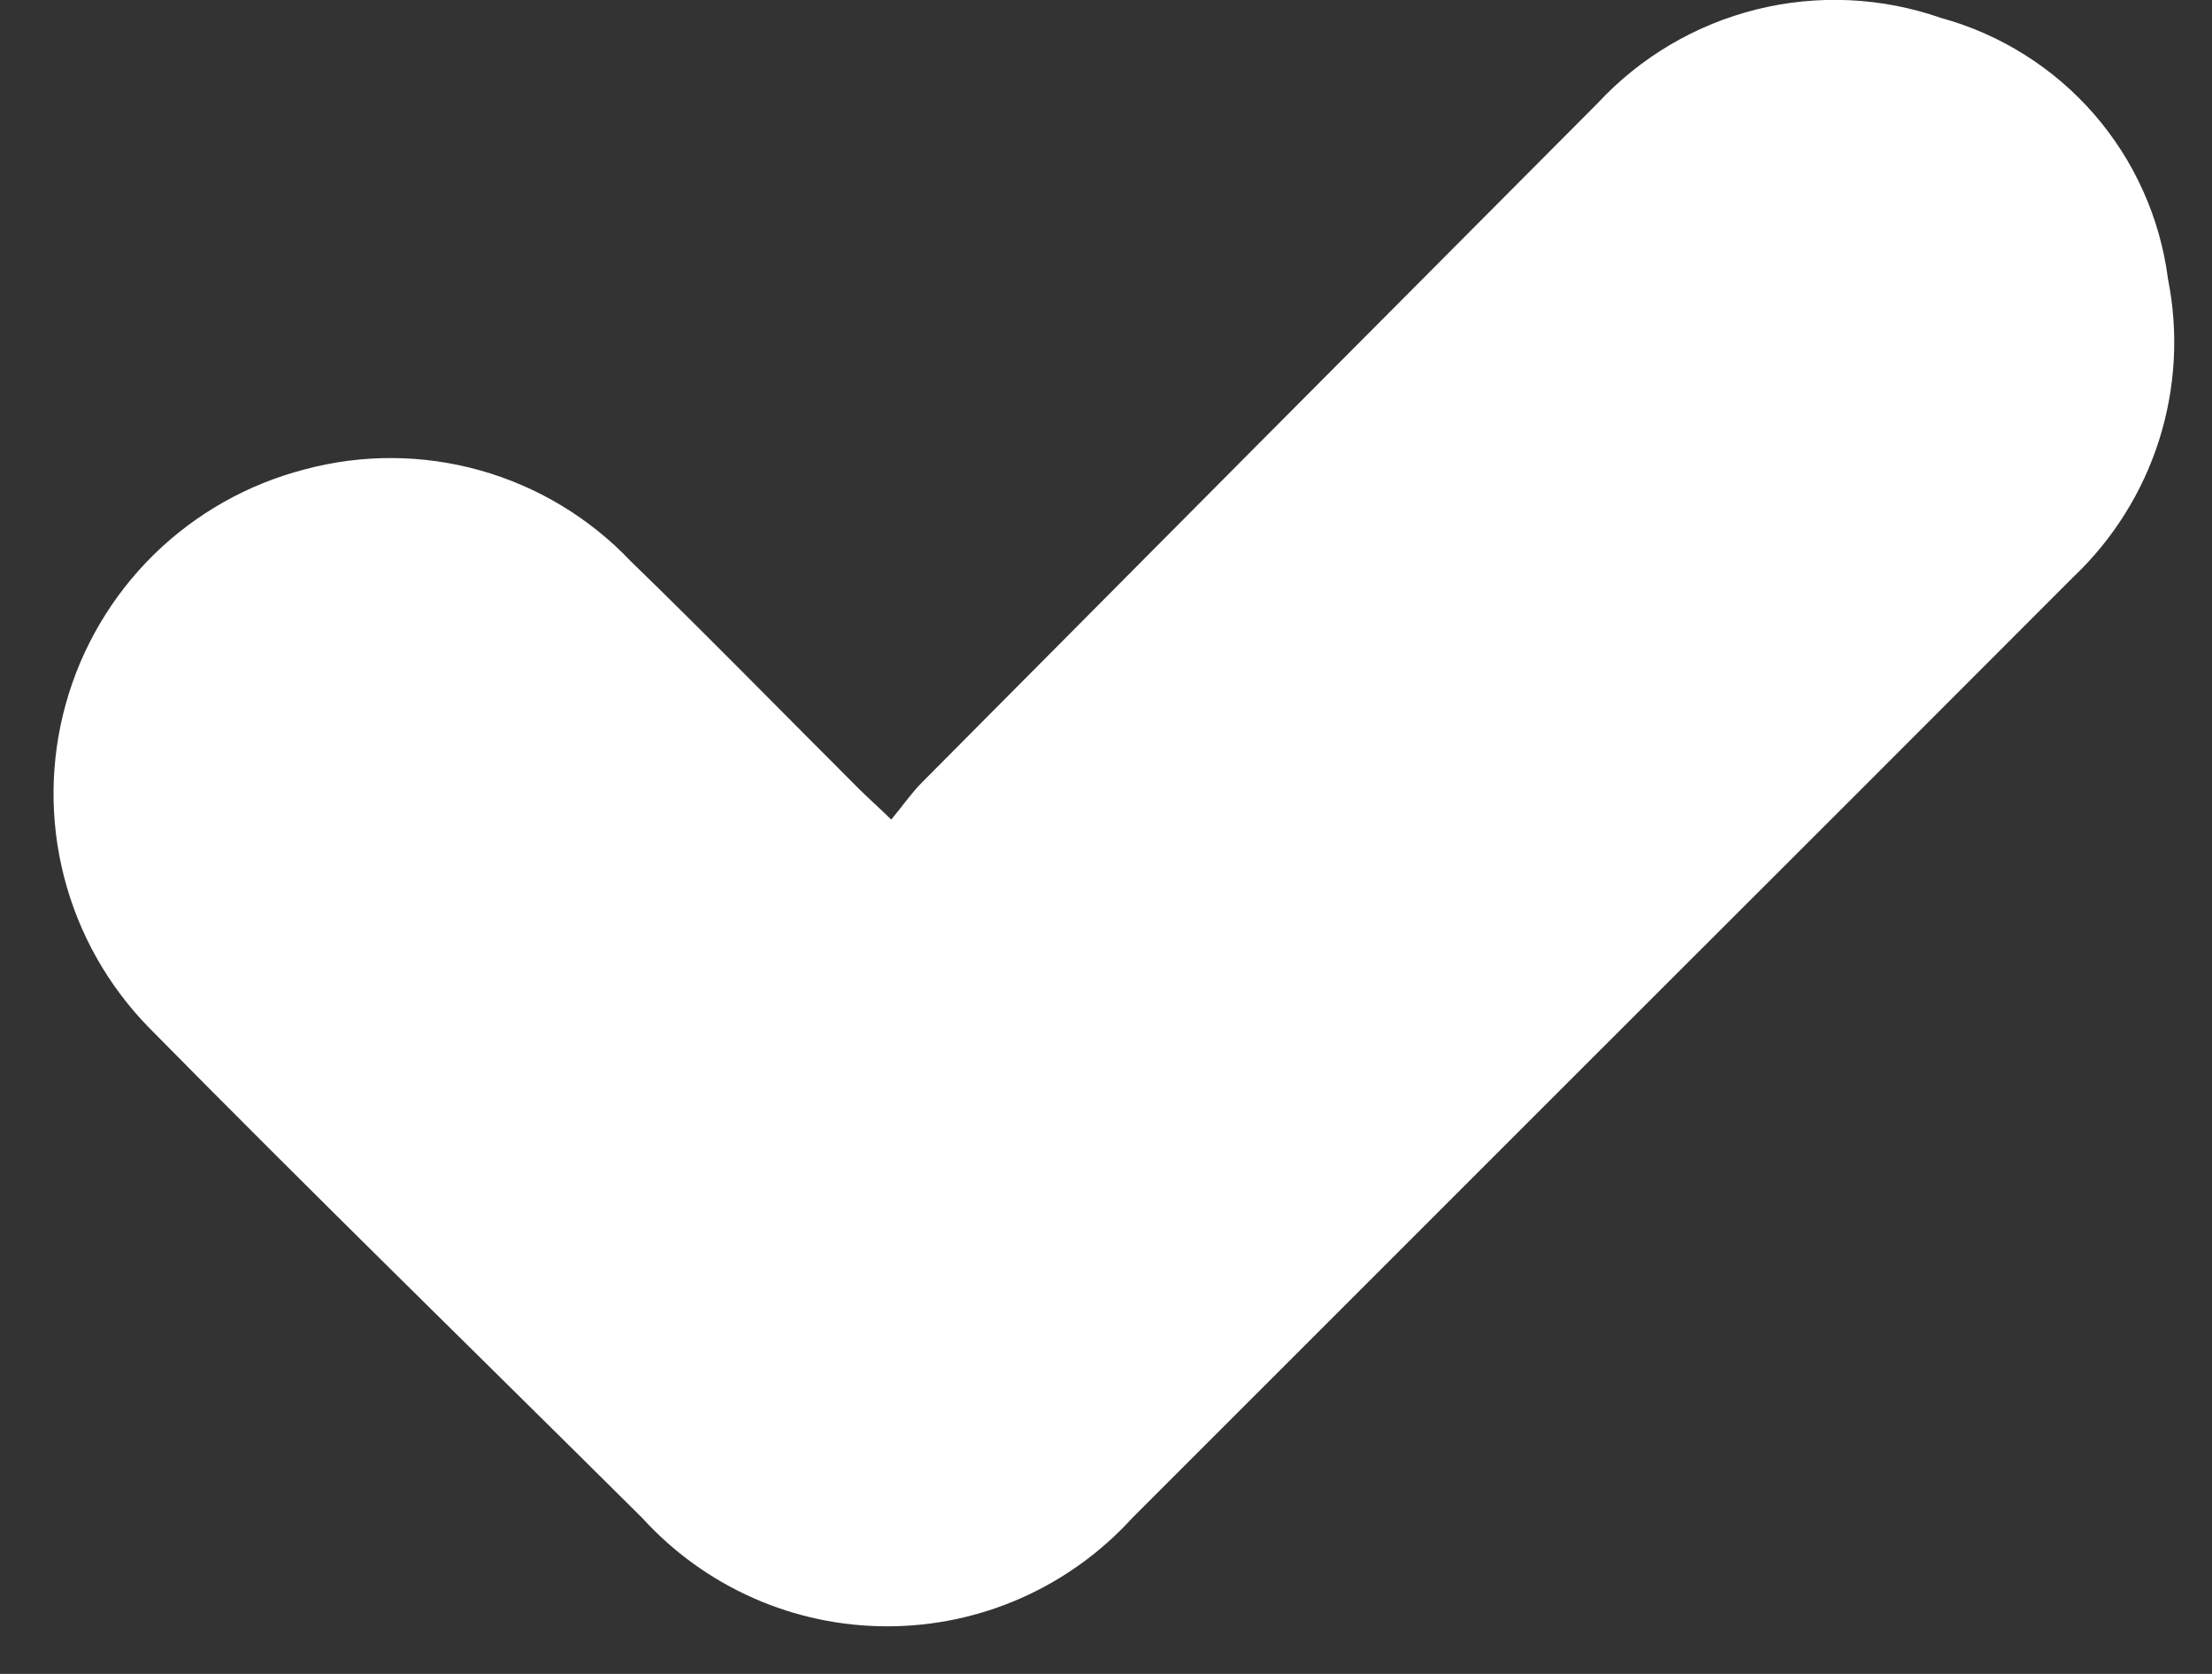 <svg width="37" height="28" viewBox="0 0 37 28" fill="none"
     xmlns="http://www.w3.org/2000/svg">
    <rect x="0" y="0" width="37" height="28" fill="#333333" stroke="none"/>
    <path d="M34.679 9.653C32.246 12.09 29.813 14.524 27.379 16.953C24.565 19.767 21.751 22.581 18.937 25.394C18.418 25.964 17.785 26.42 17.08 26.732C16.375 27.044 15.612 27.204 14.841 27.204C14.07 27.204 13.307 27.044 12.602 26.732C11.896 26.42 11.264 25.964 10.745 25.394C7.996 22.662 5.218 19.957 2.496 17.194C1.808 16.492 1.317 15.622 1.072 14.67C0.827 13.719 0.837 12.72 1.101 11.773C1.364 10.826 1.872 9.966 2.573 9.277C3.275 8.589 4.145 8.098 5.096 7.852C6.059 7.593 7.074 7.599 8.034 7.869C8.993 8.139 9.862 8.663 10.549 9.386C11.836 10.635 13.089 11.919 14.358 13.186C14.502 13.33 14.658 13.467 14.908 13.709C15.108 13.468 15.249 13.262 15.422 13.088C19.185 9.298 22.952 5.511 26.722 1.728C27.437 0.957 28.36 0.412 29.38 0.158C30.4 -0.096 31.472 -0.047 32.464 0.299C33.458 0.571 34.349 1.131 35.026 1.908C35.702 2.686 36.133 3.646 36.264 4.668C36.443 5.565 36.391 6.493 36.114 7.365C35.837 8.236 35.343 9.024 34.679 9.653Z"
          fill="white"/>
</svg>
